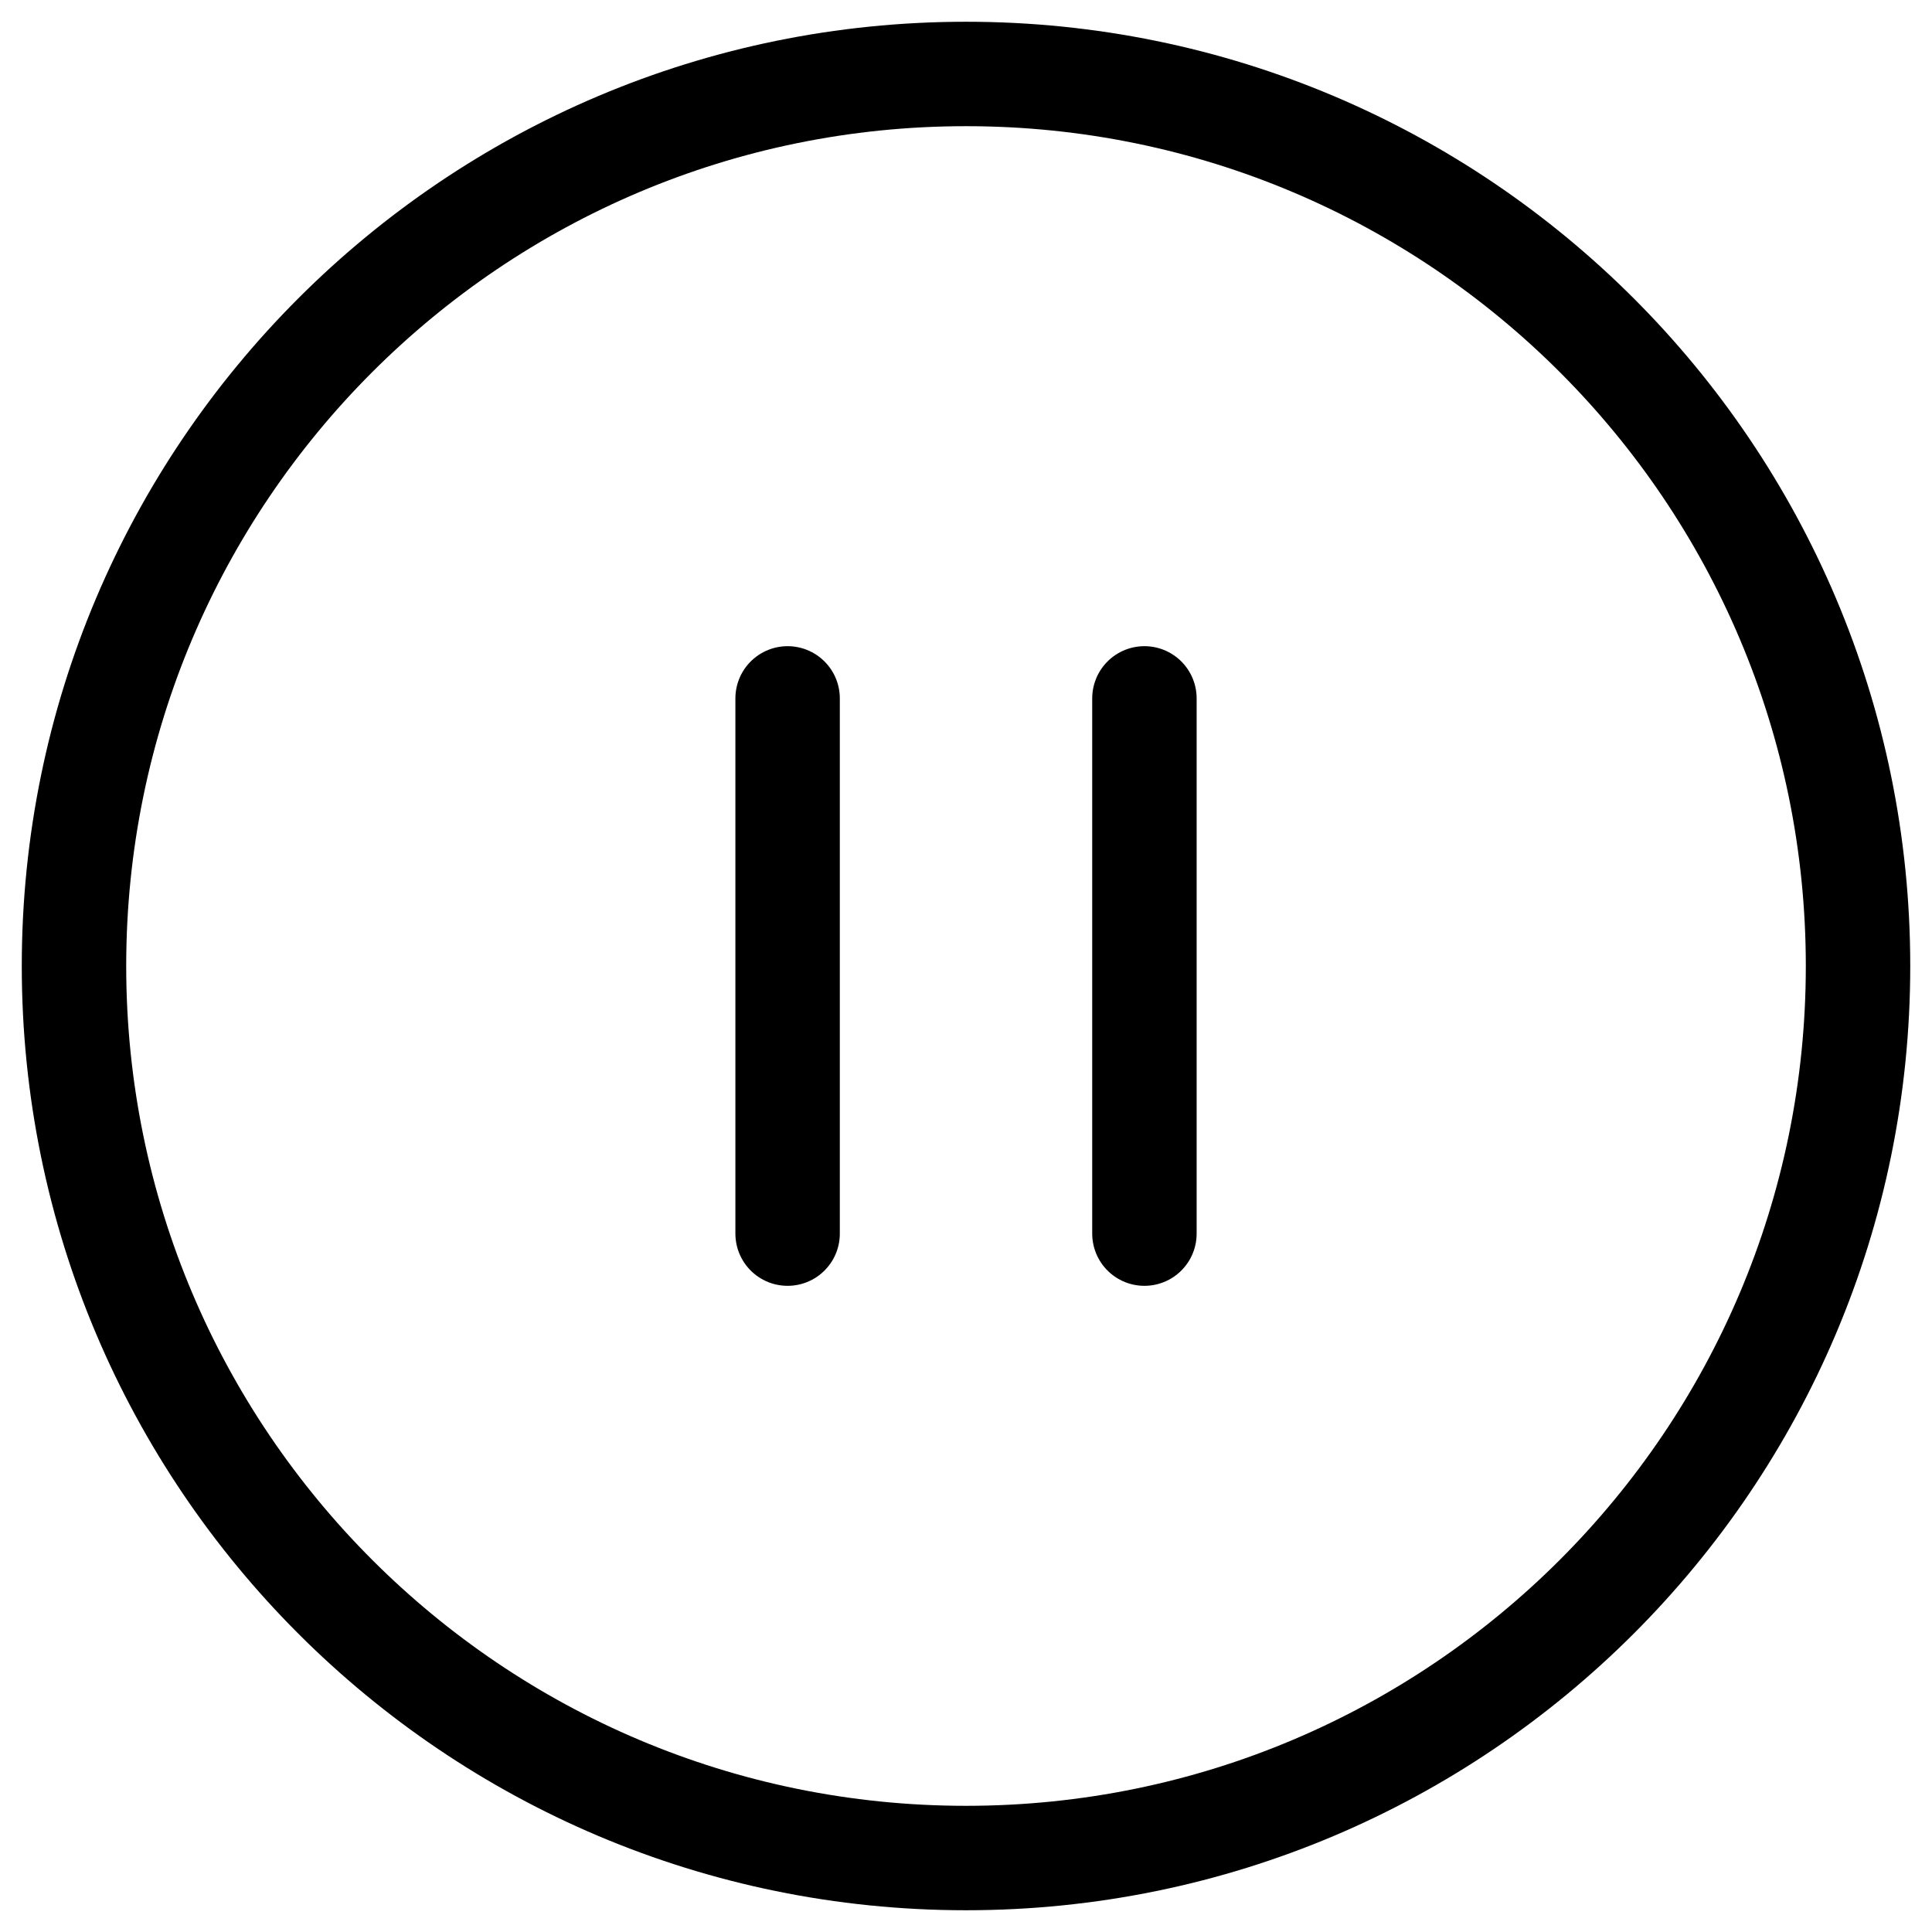 <svg width="74" height="74" viewBox="0 0 74 74" fill="none" xmlns="http://www.w3.org/2000/svg">
<path d="M30.167 47.25V26.75M43.834 47.25V26.75M71.167 37C71.167 55.87 55.87 71.167 37.001 71.167C18.131 71.167 2.834 55.87 2.834 37C2.834 18.13 18.131 2.833 37.001 2.833C55.87 2.833 71.167 18.13 71.167 37Z" stroke="black" stroke-width="4" stroke-linecap="round" stroke-linejoin="round"/>
</svg>
